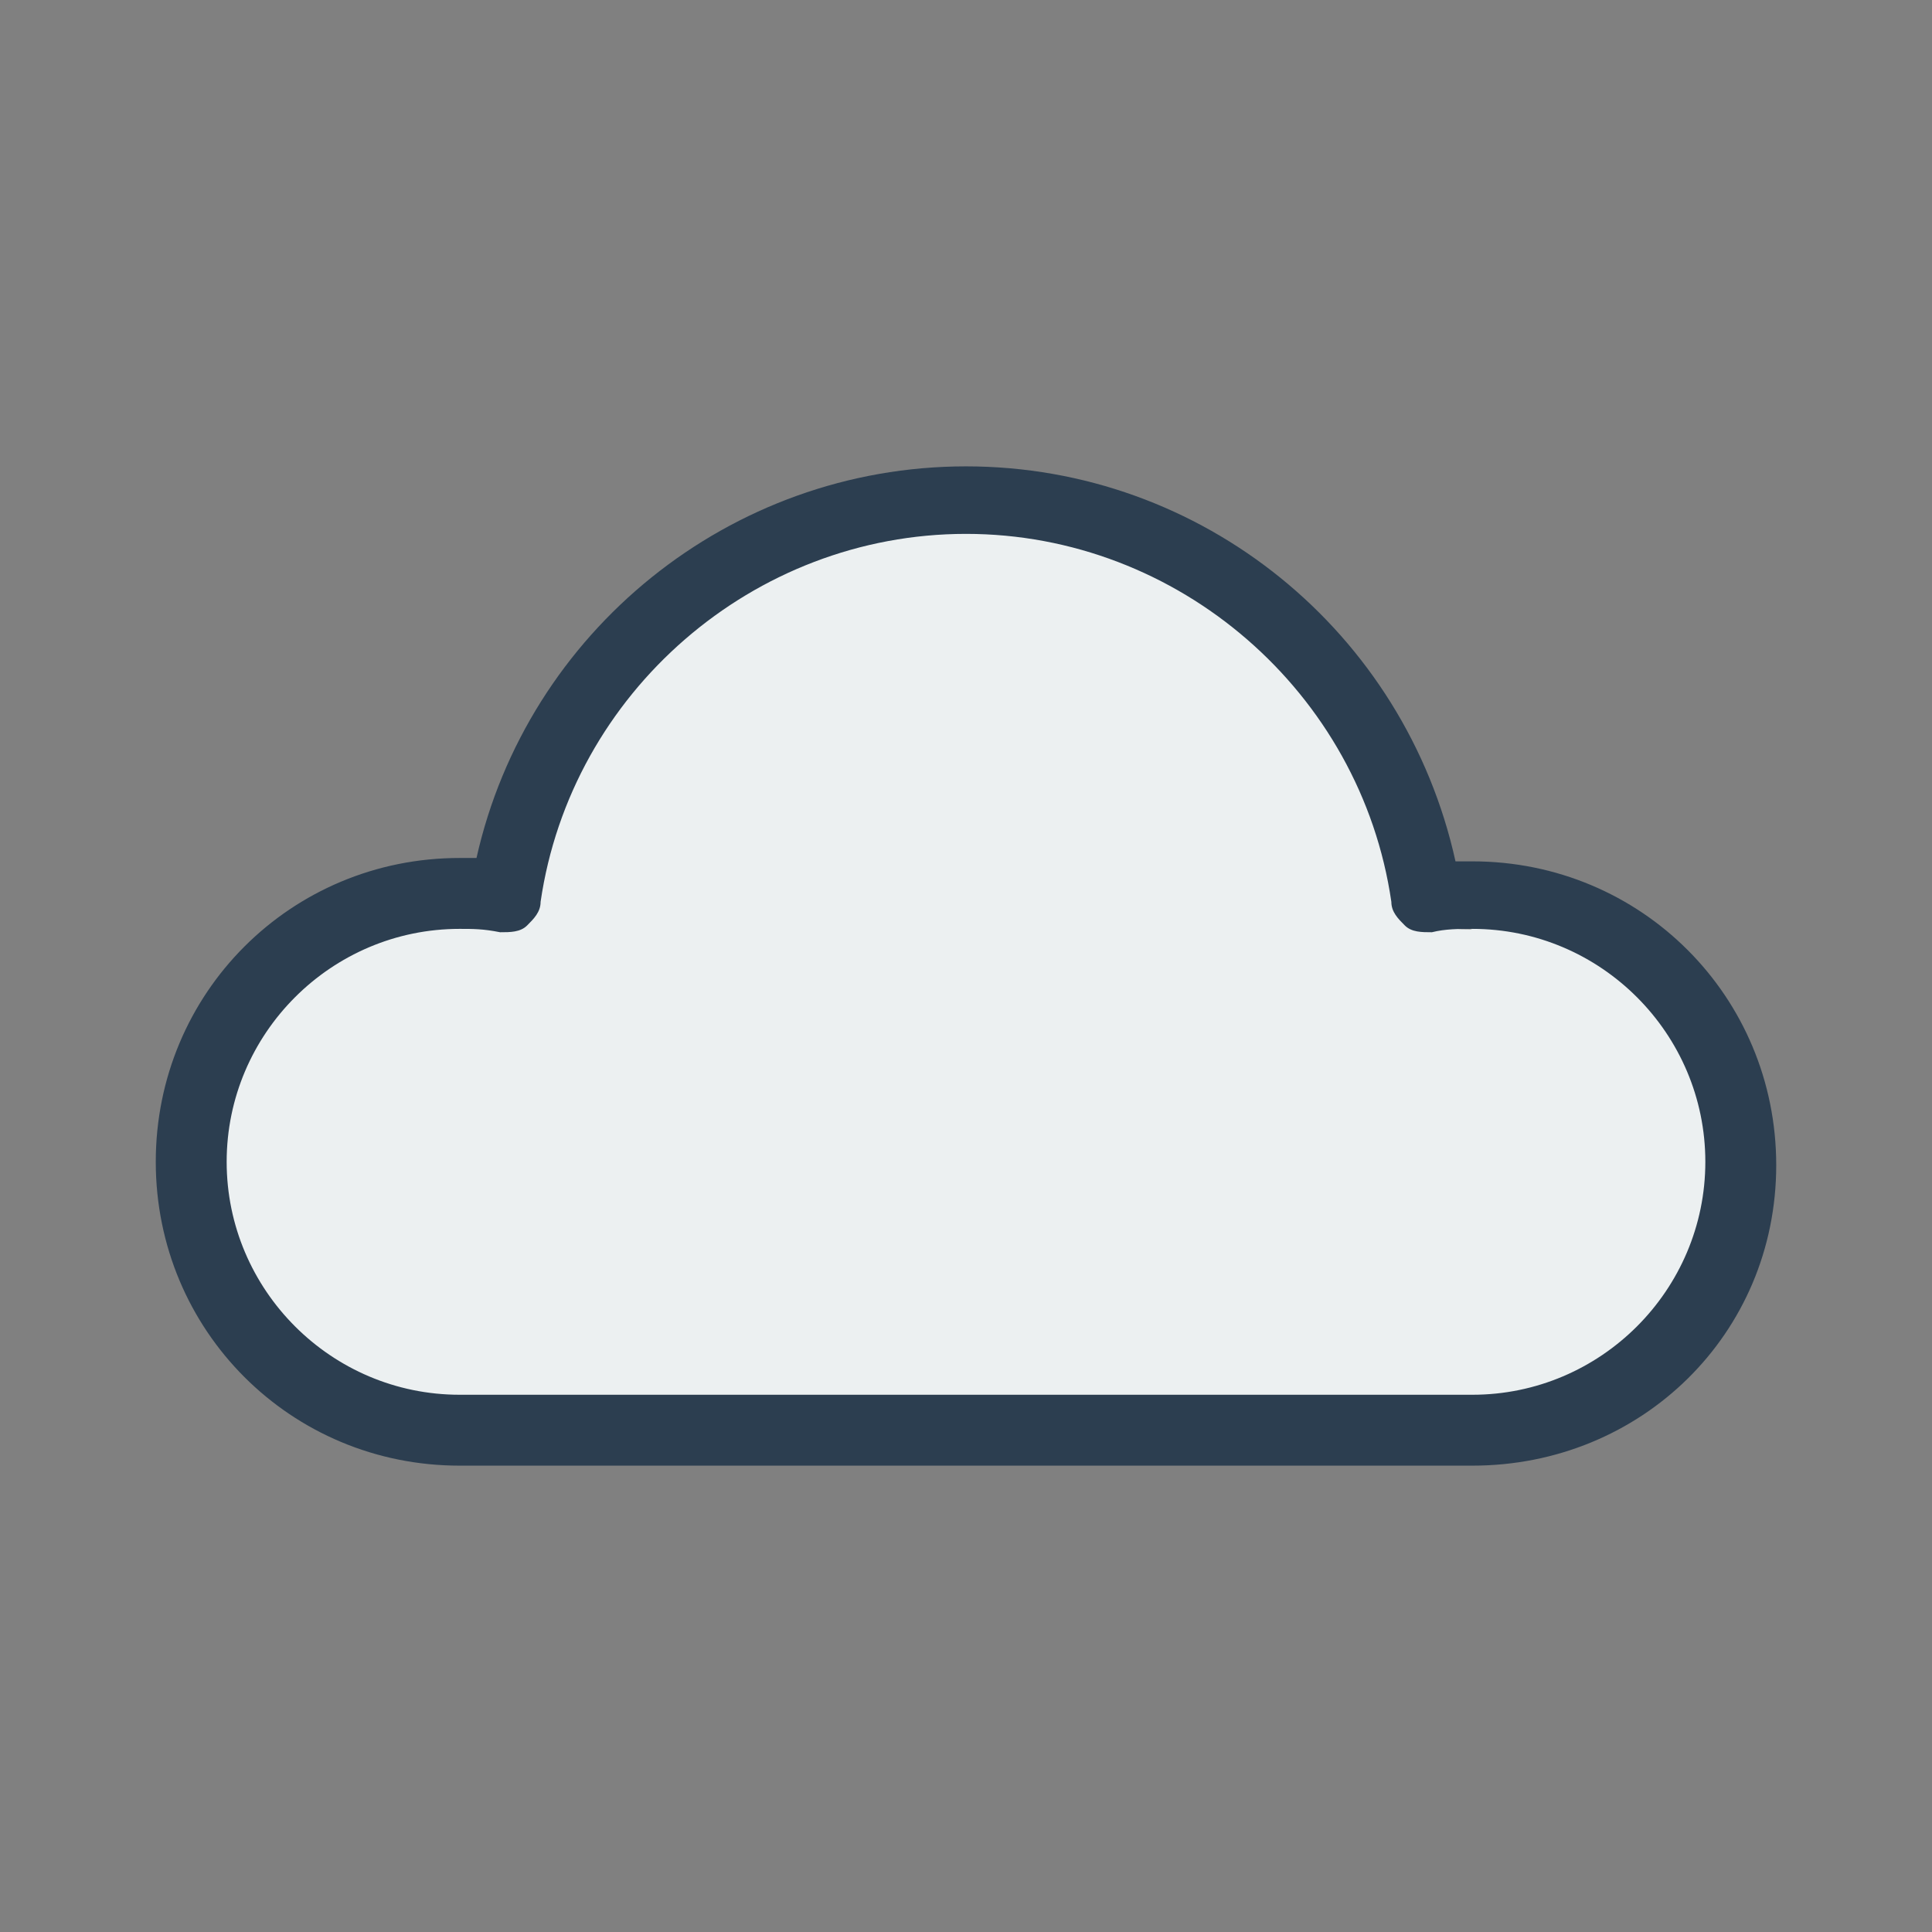 <?xml version="1.0" encoding="utf-8"?>
<!-- Generator: Adobe Illustrator 16.0.0, SVG Export Plug-In . SVG Version: 6.00 Build 0)  -->
<!DOCTYPE svg PUBLIC "-//W3C//DTD SVG 1.1//EN" "http://www.w3.org/Graphics/SVG/1.1/DTD/svg11.dtd">
<svg version="1.1" id="Layer_1" xmlns="http://www.w3.org/2000/svg" xmlns:xlink="http://www.w3.org/1999/xlink" x="0px" y="0px"
	 width="538.582px" height="538.583px" viewBox="0 0 538.582 538.583" enable-background="new 0 0 538.582 538.583"
	 xml:space="preserve">
<rect x="0" y="0" width="538.582" height="538.583" fill="#808080" stroke="none"/>
<g>
	<path fill="#ECF0F1" d="M123.671,258.082c-37.765,0-68.569,30.907-68.569,68.788c0,37.885,30.804,68.789,68.569,68.789h298.131
		c37.763,0,68.57-30.904,68.57-68.789c0-37.881-30.808-68.788-68.57-68.788c-3.976,0-7.951,0-11.925,0.997
		c-2.982,0-5.963,0-7.954-1.992c-1.985-1.994-3.978-3.988-3.978-6.978c-8.938-61.808-62.609-108.664-125.215-108.664
		c-62.61,0-116.269,46.857-125.214,108.664c0,2.99-1.988,4.984-3.979,6.978c-1.985,1.995-4.973,1.995-7.951,1.995
		C130.628,258.082,126.653,258.082,123.671,258.082z"/>
	<g>
		<path fill="#2C3E50" d="M410.459,408.577H128.124c-47.06,0-84.7-37.646-84.7-84.7c0-47.057,37.646-84.7,84.7-84.7
			c1.879,0,2.819,0,4.709,0c14.118-63.055,70.583-109.17,136.458-109.17c65.88,0,122.347,46.115,136.457,110.111
			c1.879,0,3.766,0,4.709,0c47.057,0,84.7,37.644,84.7,84.7C495.162,371.872,457.513,408.577,410.459,408.577z M128.124,258.94
			c-35.761,0-64.937,29.174-64.937,64.936s29.175,64.938,64.937,64.938h282.335c35.763,0,64.937-29.177,64.937-64.938
			s-29.174-64.936-64.937-64.936c-3.768,0-7.531,0-11.297,0.94c-2.821,0-5.645,0-7.53-1.881c-1.88-1.88-3.766-3.764-3.766-6.588
			c-8.468-58.348-59.29-102.582-118.581-102.582c-59.291,0-110.107,44.234-118.584,102.582c0,2.824-1.879,4.708-3.764,6.588
			c-1.879,1.881-4.709,1.881-7.531,1.881C134.712,258.94,131.888,258.94,128.124,258.94z"/>
	</g>
</g>
</svg>
